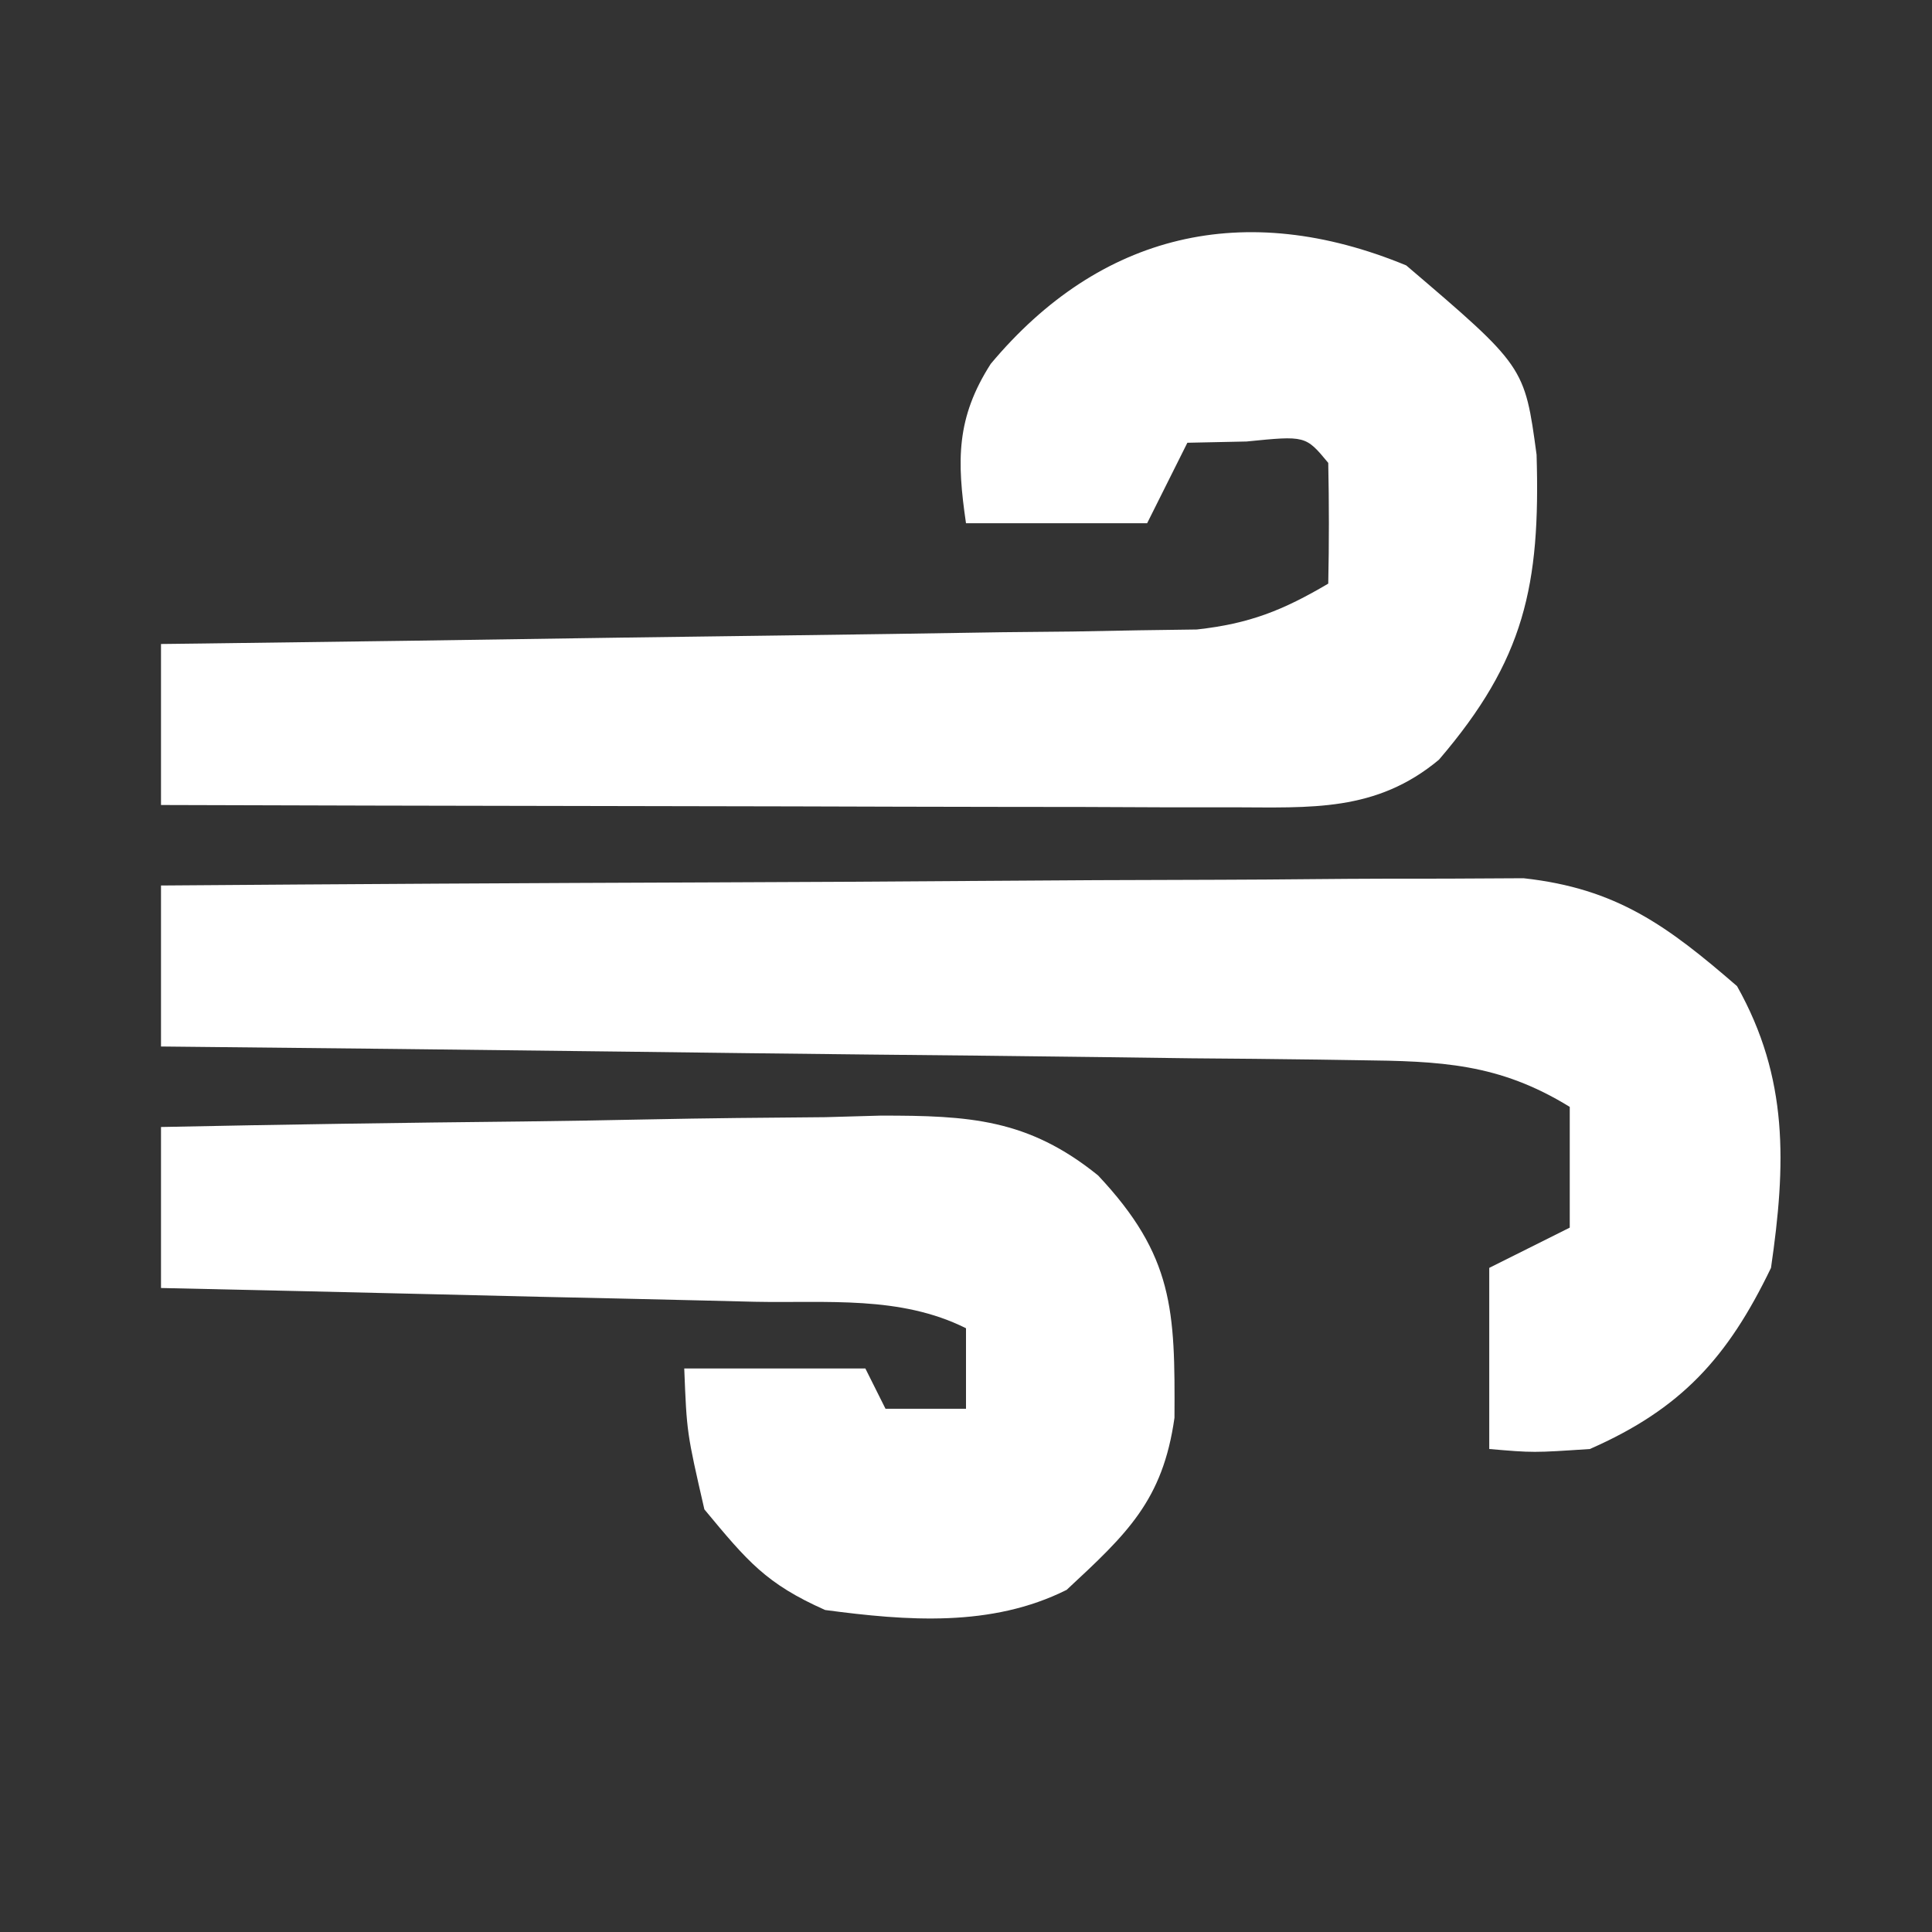 <?xml version="1.0" encoding="UTF-8"?>
<svg version="1.1" xmlns="http://www.w3.org/2000/svg" width="96" height="96">
<rect width="100%" height="100%" fill="#333333" stroke="none"/>
<path d="M0 0 C5.882 5.017 5.882 5.017 6.477 9.406 C6.669 15.899 5.883 19.595 1.625 24.562 C-1.507 27.173 -4.75 26.934 -8.632 26.926 C-10.403 26.926 -10.403 26.926 -12.21 26.926 C-13.485 26.921 -14.761 26.915 -16.074 26.91 C-17.38 26.909 -18.685 26.907 -20.03 26.906 C-23.497 26.902 -26.964 26.892 -30.431 26.881 C-33.97 26.871 -37.51 26.866 -41.049 26.861 C-47.991 26.851 -54.933 26.834 -61.875 26.812 C-61.875 24.172 -61.875 21.532 -61.875 18.812 C-61.207 18.804 -60.54 18.796 -59.852 18.788 C-52.909 18.702 -45.966 18.602 -39.023 18.495 C-36.432 18.457 -33.84 18.422 -31.248 18.391 C-27.525 18.345 -23.801 18.287 -20.078 18.227 C-18.918 18.215 -17.757 18.203 -16.561 18.192 C-15.481 18.172 -14.4 18.152 -13.286 18.131 C-11.861 18.111 -11.861 18.111 -10.406 18.091 C-7.79 17.803 -6.126 17.14 -3.875 15.812 C-3.832 13.813 -3.834 11.812 -3.875 9.812 C-5 8.456 -5 8.456 -7.938 8.75 C-9.392 8.781 -9.392 8.781 -10.875 8.812 C-11.535 10.133 -12.195 11.453 -12.875 12.812 C-15.845 12.812 -18.815 12.812 -21.875 12.812 C-22.33 9.702 -22.37 7.585 -20.645 4.891 C-15.216 -1.597 -8.047 -3.324 0 0 Z " fill="#FFFFFF" transform="translate(69.875,13.188)"/>
<path d="M0 0 C9.171 -0.07 18.342 -0.123 27.513 -0.155 C31.771 -0.171 36.03 -0.192 40.288 -0.226 C44.399 -0.259 48.51 -0.277 52.621 -0.285 C54.188 -0.29 55.755 -0.301 57.322 -0.317 C59.52 -0.339 61.717 -0.342 63.915 -0.341 C65.165 -0.347 66.415 -0.354 67.703 -0.361 C72.337 0.146 74.856 2.01 78.312 5 C80.886 9.576 80.746 13.871 80 19 C77.853 23.454 75.544 26.005 71 28 C68.188 28.188 68.188 28.188 66 28 C66 25.03 66 22.06 66 19 C67.32 18.34 68.64 17.68 70 17 C70 15.02 70 13.04 70 11 C66.473 8.83 63.586 8.728 59.487 8.681 C58.521 8.666 58.521 8.666 57.535 8.651 C55.414 8.62 53.293 8.603 51.172 8.586 C49.698 8.567 48.224 8.548 46.75 8.527 C42.877 8.476 39.004 8.436 35.13 8.399 C31.175 8.359 27.22 8.308 23.266 8.258 C15.511 8.161 7.755 8.077 0 8 C0 5.36 0 2.72 0 0 Z " fill="#FFFFFF" transform="translate(8,44)"/>
<path d="M0 0 C6.014 -0.124 12.027 -0.214 18.042 -0.275 C20.087 -0.3 22.131 -0.334 24.176 -0.377 C27.12 -0.438 30.063 -0.466 33.008 -0.488 C33.917 -0.514 34.827 -0.54 35.764 -0.566 C40.147 -0.568 43.078 -0.412 46.562 2.406 C50.323 6.407 50.39 9.108 50.359 14.449 C49.78 18.559 48.001 20.213 45 23 C41.263 24.869 37.069 24.542 33 24 C30.062 22.692 29.15 21.591 27 19 C26.125 15.188 26.125 15.188 26 12 C28.97 12 31.94 12 35 12 C35.495 12.99 35.495 12.99 36 14 C37.32 14 38.64 14 40 14 C40 12.68 40 11.36 40 10 C36.727 8.363 33.094 8.757 29.492 8.684 C28.231 8.652 28.231 8.652 26.945 8.621 C24.255 8.555 21.565 8.496 18.875 8.438 C17.053 8.394 15.232 8.351 13.41 8.307 C8.94 8.199 4.47 8.098 0 8 C0 5.36 0 2.72 0 0 Z " fill="#FFFFFF" transform="translate(8,56)"/>
</svg>
